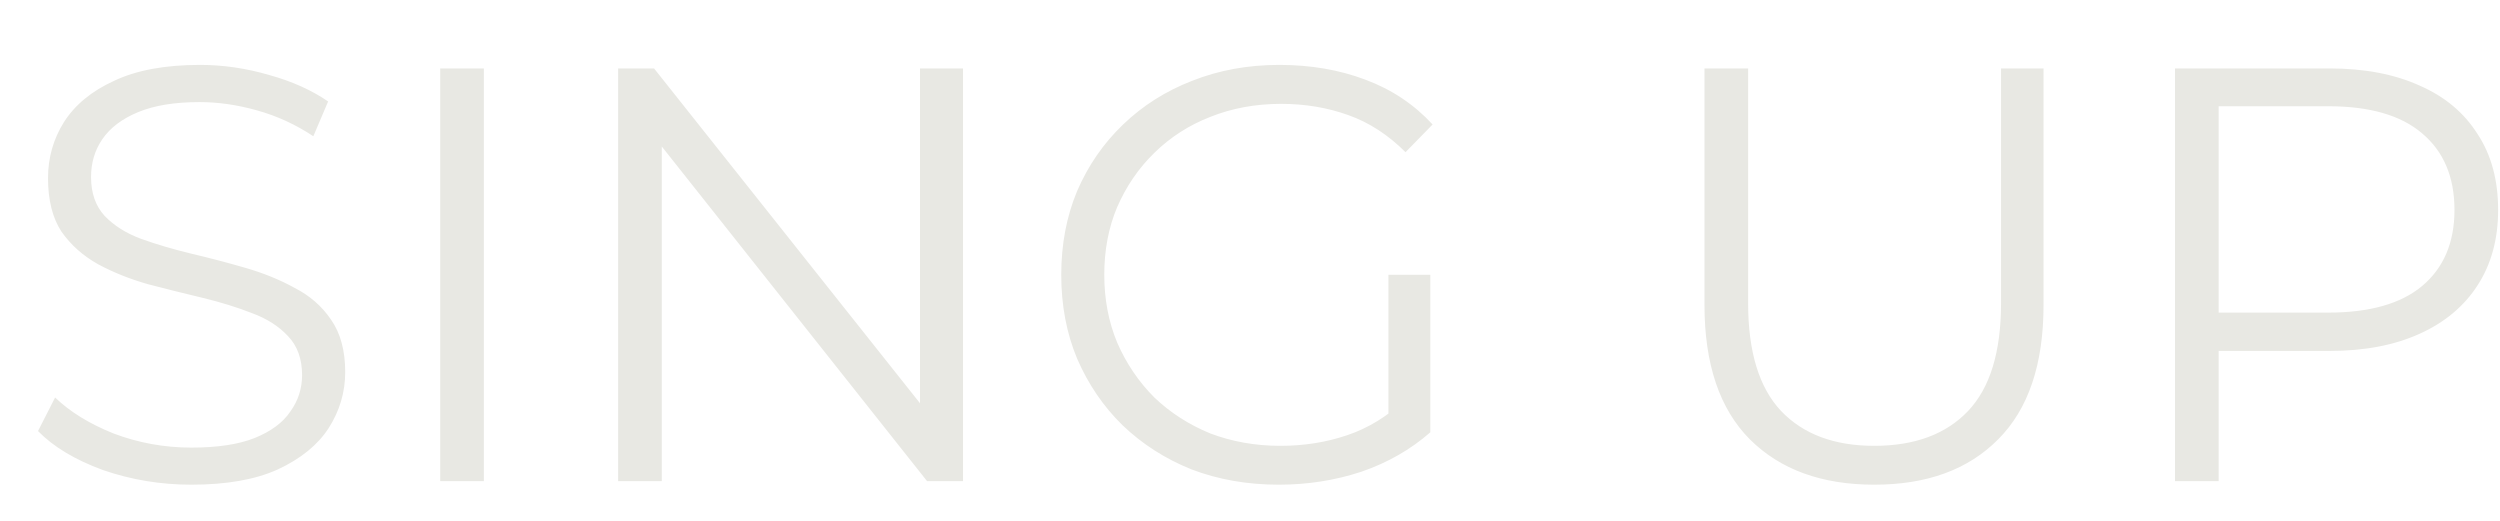 <svg width="24" height="5" viewBox="0 0 24 5" fill="none" xmlns="http://www.w3.org/2000/svg">
<path d="M1.836 4.653C1.542 4.653 1.259 4.606 0.987 4.512C0.72 4.414 0.512 4.289 0.365 4.138L0.529 3.816C0.669 3.951 0.855 4.067 1.089 4.161C1.327 4.251 1.576 4.297 1.836 4.297C2.085 4.297 2.287 4.267 2.442 4.206C2.601 4.142 2.716 4.057 2.787 3.951C2.863 3.846 2.9 3.729 2.9 3.601C2.9 3.446 2.855 3.321 2.765 3.227C2.678 3.133 2.563 3.059 2.419 3.006C2.276 2.95 2.118 2.901 1.944 2.859C1.77 2.818 1.597 2.774 1.423 2.729C1.25 2.68 1.089 2.616 0.942 2.537C0.799 2.457 0.682 2.354 0.591 2.225C0.504 2.093 0.461 1.921 0.461 1.71C0.461 1.514 0.512 1.335 0.614 1.172C0.72 1.006 0.88 0.874 1.095 0.776C1.31 0.674 1.585 0.623 1.921 0.623C2.144 0.623 2.365 0.656 2.584 0.72C2.802 0.78 2.991 0.865 3.15 0.974L3.008 1.308C2.838 1.195 2.657 1.112 2.465 1.059C2.276 1.006 2.093 0.98 1.916 0.98C1.678 0.98 1.482 1.012 1.327 1.076C1.172 1.14 1.057 1.227 0.982 1.337C0.91 1.442 0.874 1.563 0.874 1.699C0.874 1.854 0.918 1.978 1.004 2.072C1.095 2.167 1.212 2.24 1.355 2.293C1.502 2.346 1.663 2.393 1.836 2.435C2.01 2.476 2.182 2.521 2.351 2.57C2.525 2.62 2.684 2.684 2.827 2.763C2.974 2.838 3.091 2.94 3.178 3.069C3.268 3.197 3.314 3.365 3.314 3.572C3.314 3.765 3.261 3.944 3.155 4.11C3.05 4.272 2.887 4.404 2.668 4.506C2.453 4.604 2.176 4.653 1.836 4.653ZM4.226 4.619V0.657H4.645V4.619H4.226ZM5.934 4.619V0.657H6.279L9.013 4.099H8.832V0.657H9.245V4.619H8.9L6.172 1.178H6.353V4.619H5.934ZM12.276 4.653C11.974 4.653 11.695 4.604 11.438 4.506C11.185 4.404 10.965 4.263 10.776 4.082C10.591 3.901 10.446 3.687 10.34 3.442C10.238 3.197 10.188 2.929 10.188 2.638C10.188 2.348 10.238 2.08 10.34 1.835C10.446 1.589 10.593 1.376 10.782 1.195C10.97 1.014 11.191 0.874 11.444 0.776C11.701 0.674 11.98 0.623 12.282 0.623C12.584 0.623 12.859 0.671 13.108 0.765C13.361 0.859 13.576 1.003 13.753 1.195L13.493 1.461C13.327 1.295 13.144 1.176 12.944 1.105C12.744 1.033 12.529 0.997 12.299 0.997C12.053 0.997 11.827 1.039 11.619 1.122C11.416 1.201 11.236 1.316 11.082 1.467C10.931 1.614 10.812 1.788 10.725 1.988C10.642 2.184 10.601 2.401 10.601 2.638C10.601 2.872 10.642 3.089 10.725 3.289C10.812 3.489 10.931 3.665 11.082 3.816C11.236 3.963 11.416 4.078 11.619 4.161C11.827 4.24 12.052 4.28 12.293 4.28C12.519 4.28 12.733 4.246 12.933 4.178C13.136 4.11 13.323 3.995 13.493 3.833L13.731 4.15C13.542 4.316 13.321 4.442 13.068 4.529C12.816 4.612 12.552 4.653 12.276 4.653ZM13.329 4.099V2.638H13.731V4.15L13.329 4.099ZM17.993 4.653C17.488 4.653 17.09 4.508 16.799 4.218C16.509 3.927 16.363 3.497 16.363 2.927V0.657H16.782V2.91C16.782 3.378 16.888 3.723 17.099 3.946C17.311 4.168 17.608 4.28 17.993 4.28C18.382 4.28 18.682 4.168 18.893 3.946C19.105 3.723 19.21 3.378 19.21 2.91V0.657H19.618V2.927C19.618 3.497 19.473 3.927 19.182 4.218C18.895 4.508 18.499 4.653 17.993 4.653ZM20.88 4.619V0.657H22.363C22.699 0.657 22.987 0.712 23.229 0.822C23.47 0.927 23.655 1.082 23.784 1.286C23.916 1.486 23.982 1.729 23.982 2.016C23.982 2.295 23.916 2.537 23.784 2.74C23.655 2.94 23.47 3.095 23.229 3.204C22.987 3.314 22.699 3.369 22.363 3.369H21.112L21.299 3.17V4.619H20.88ZM21.299 3.204L21.112 3.001H22.352C22.748 3.001 23.048 2.916 23.252 2.746C23.459 2.572 23.563 2.329 23.563 2.016C23.563 1.699 23.459 1.454 23.252 1.28C23.048 1.106 22.748 1.02 22.352 1.02H21.112L21.299 0.822V3.204Z" fill="#E8E8E3"/>
</svg>
